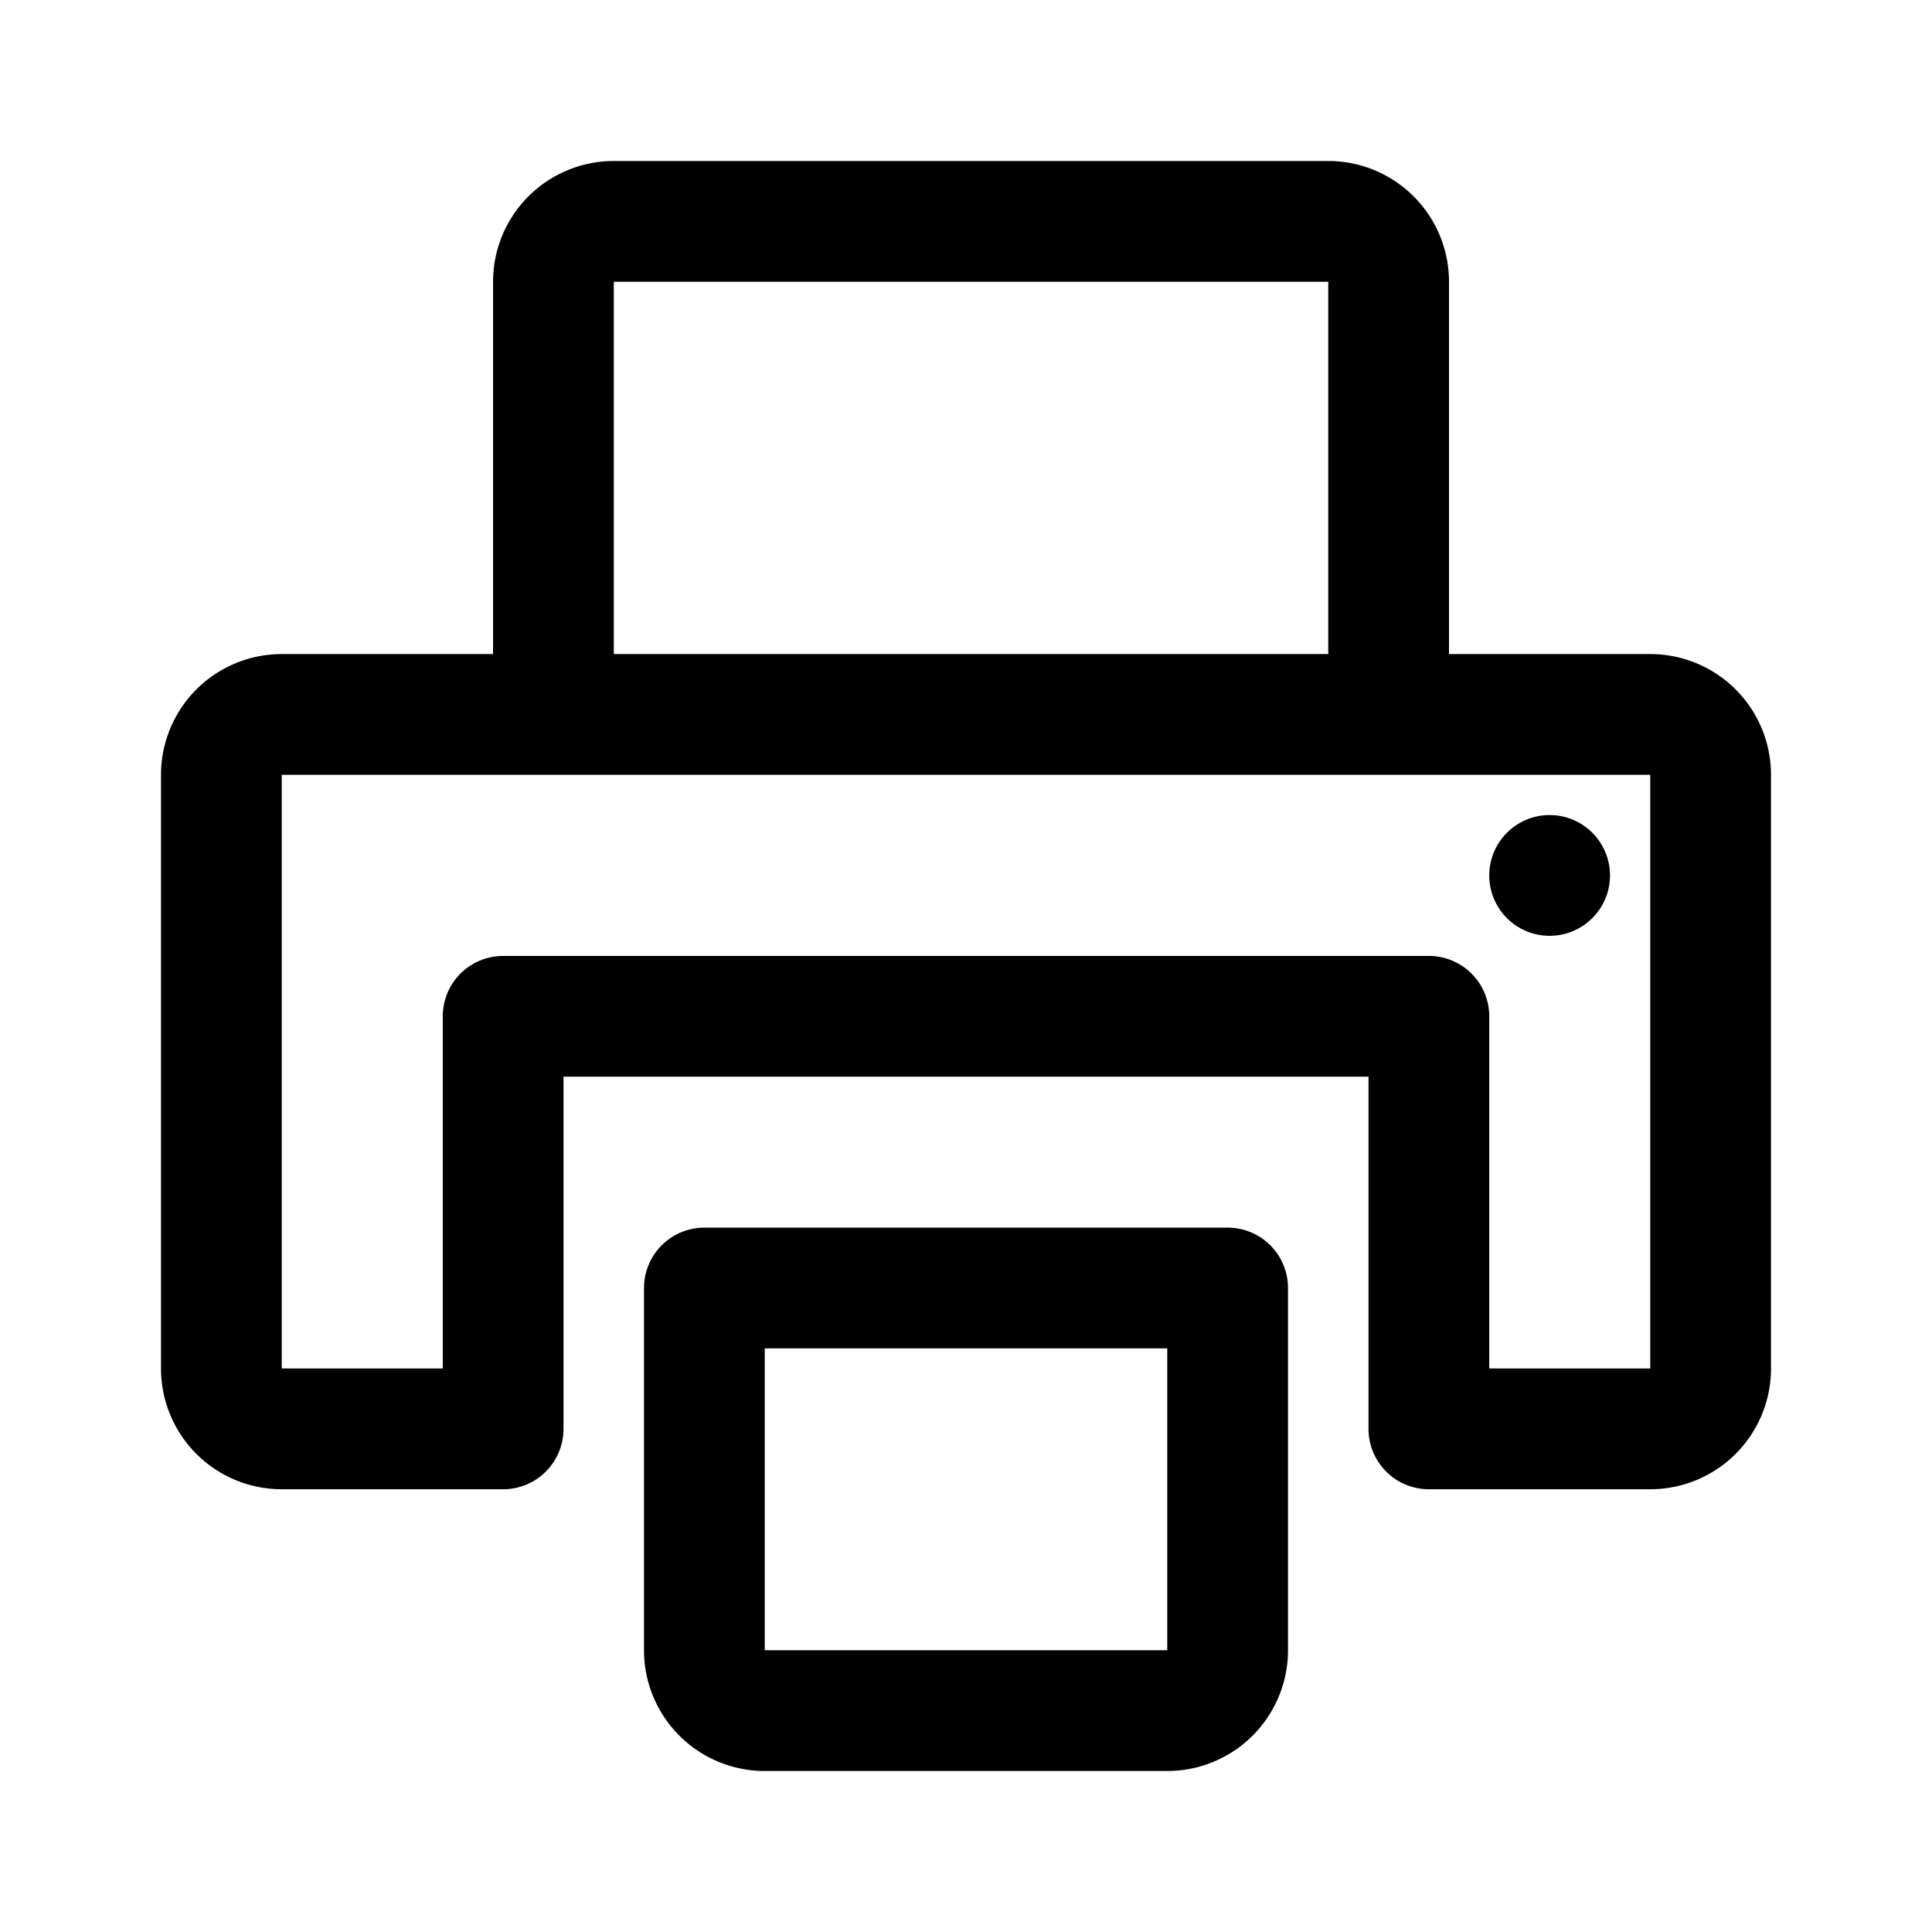 <svg xmlns="http://www.w3.org/2000/svg" width="76" height="76" fill="none" stroke="#000" stroke-linejoin="round" stroke-width="12" viewBox="0 0 192 192"><path d="M55 71V28a6 6 0 0 1 6-6h71a6 6 0 0 1 6 6v43m-88 71H28a6 6 0 0 1-6-6V77a6 6 0 0 1 6-6h136a6 6 0 0 1 6 6v59a6 6 0 0 1-6 6h-22v-41H50z"/><path d="M122 128H70v36a6 6 0 0 0 6 6h40a6 6 0 0 0 6-6z"/><path stroke-width="6" d="M154 90a3 3 0 0 0 3-3 2.999 2.999 0 0 0-5.121-2.121A2.999 2.999 0 0 0 154 90Z"/></svg>